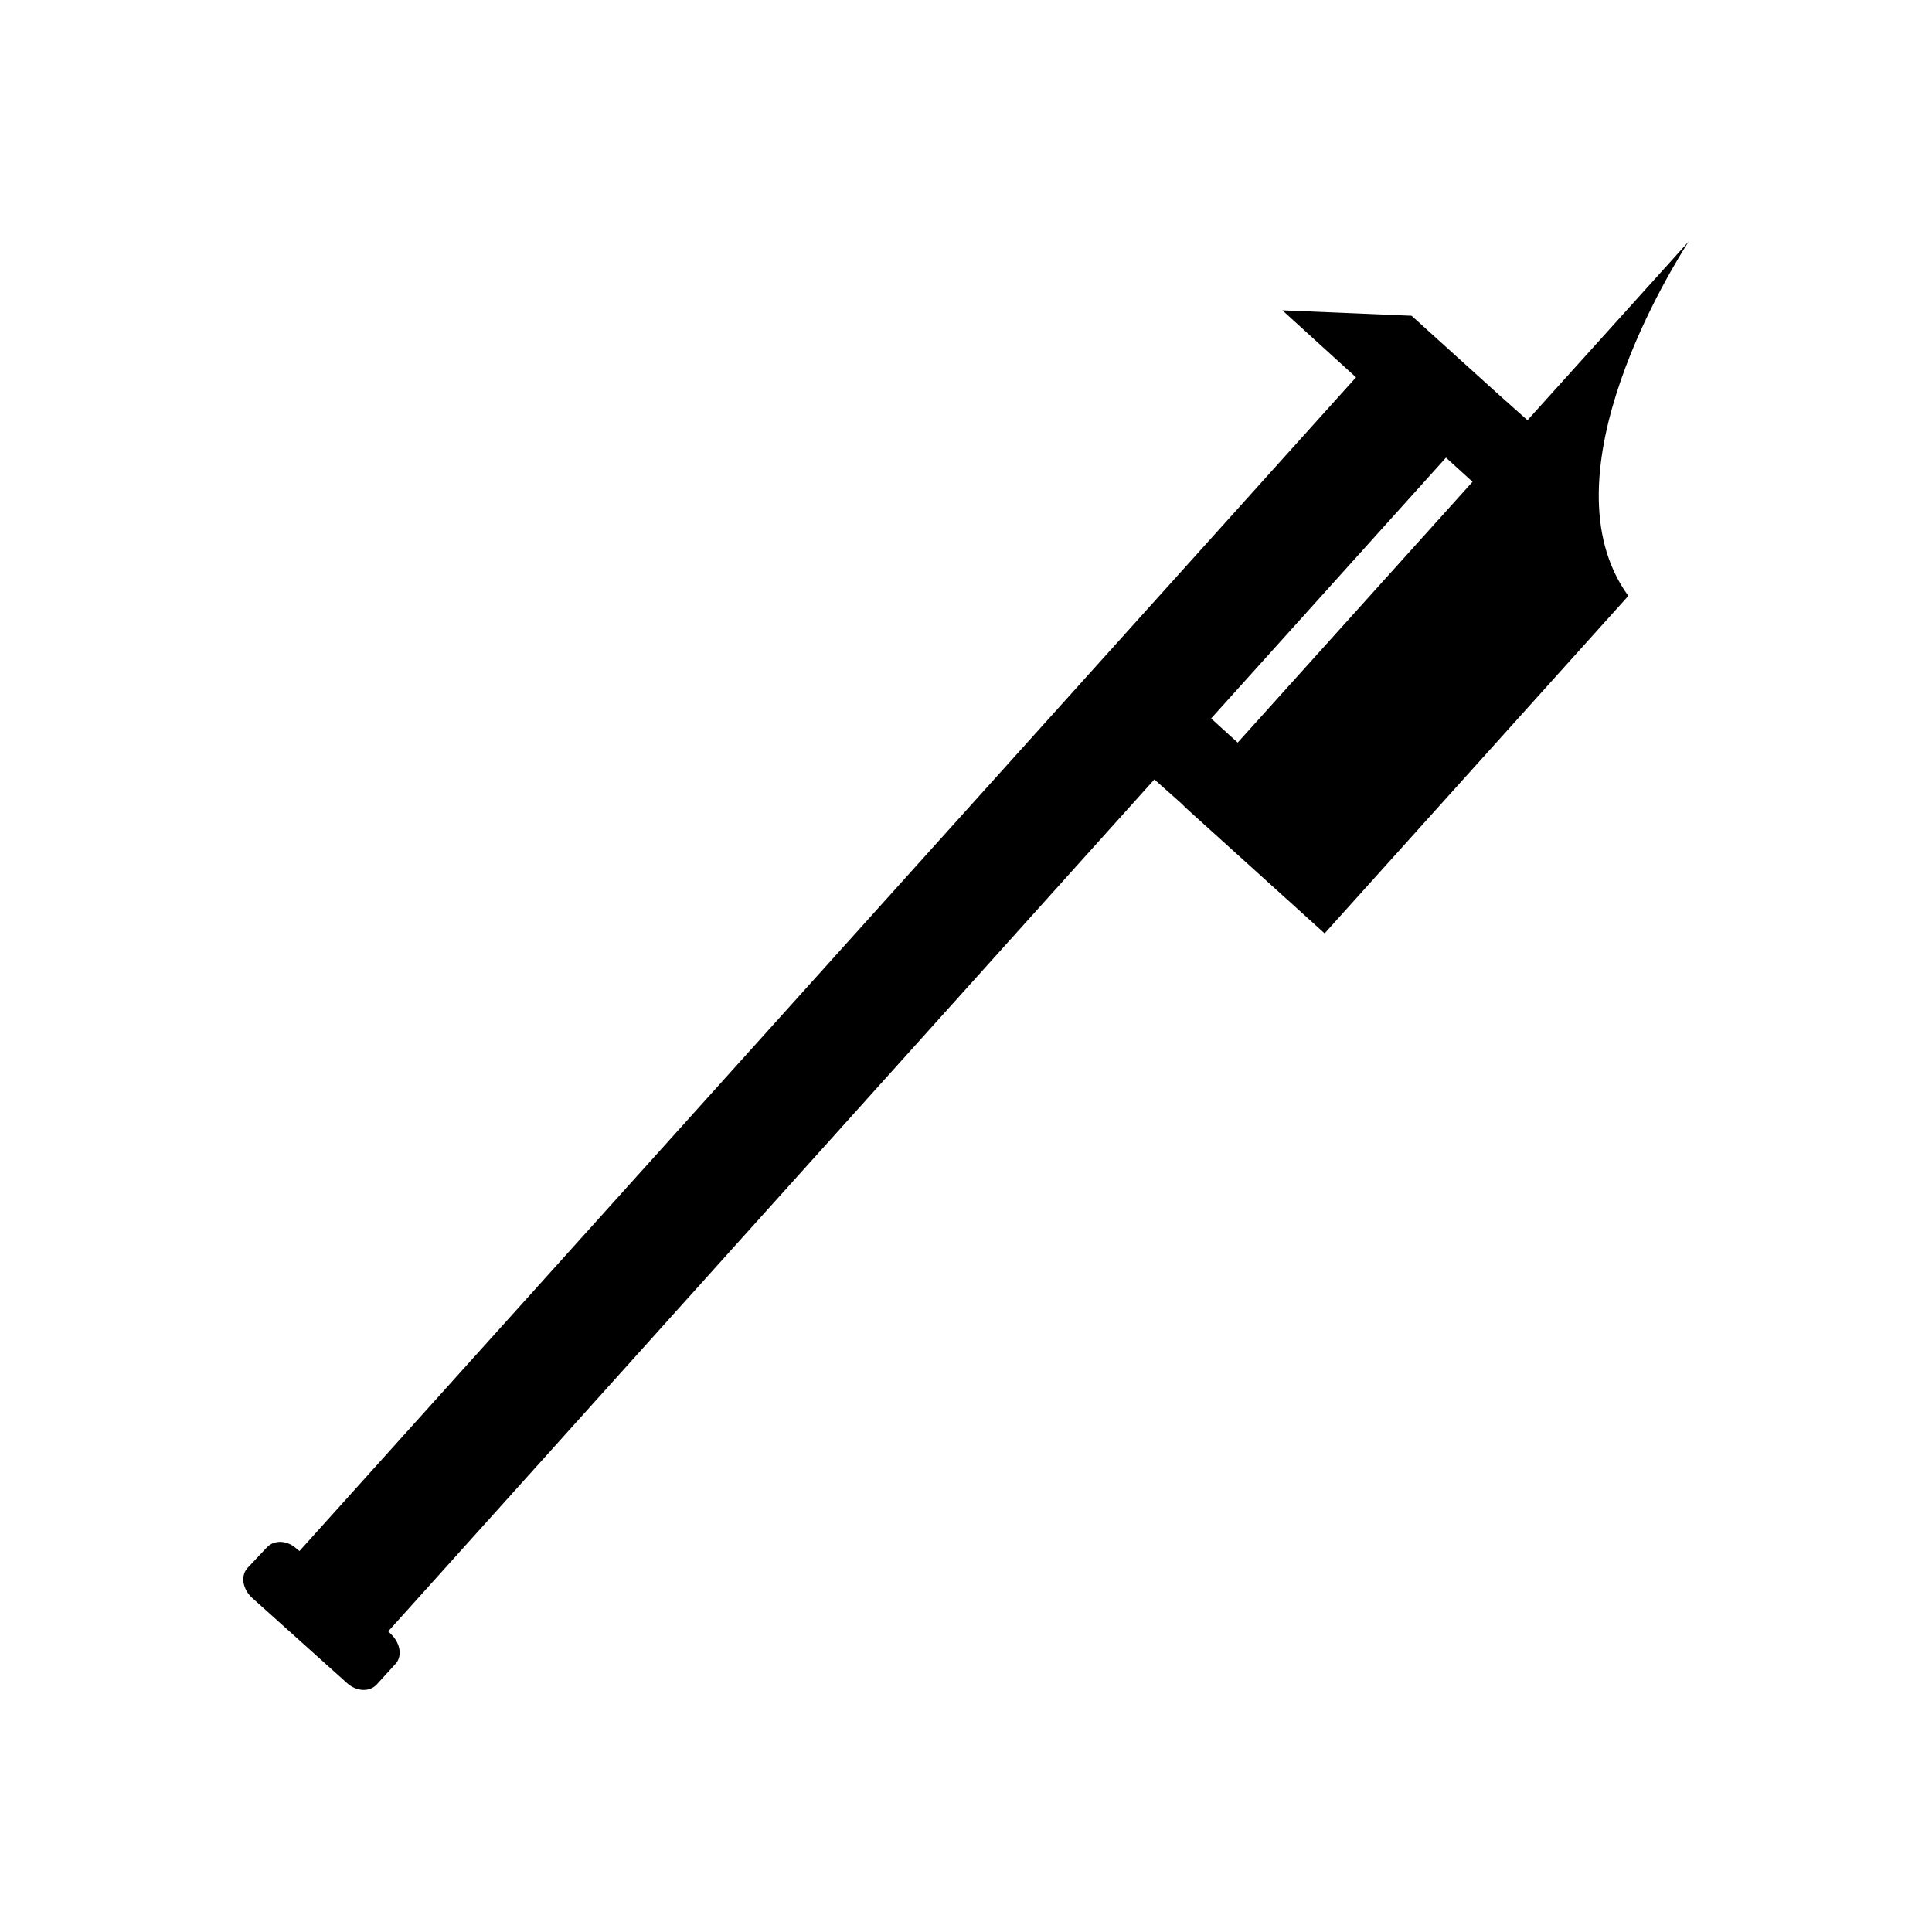 <svg xmlns="http://www.w3.org/2000/svg" viewBox="0 0 32 32"><path d="M27.97 4 25.3 6.96l-.45-.4-1.47-1.33-2.14-.09 1.22 1.11-17.5 19.44-.05-.04c-.15-.14-.37-.15-.49-.02l-.32.34c-.12.13-.08.35.07.49l1.57 1.41c.16.15.38.16.5.03l.31-.34c.12-.13.08-.35-.08-.5l-.04-.04 12.69-14.11.45.4.07.07 2.3 2.08 5.03-5.59c-1.46-2.01.79-5.54 1-5.87Zm-7.47 8.3-.44-.4 3.89-4.32.44.4-3.89 4.32Z" /></svg>
